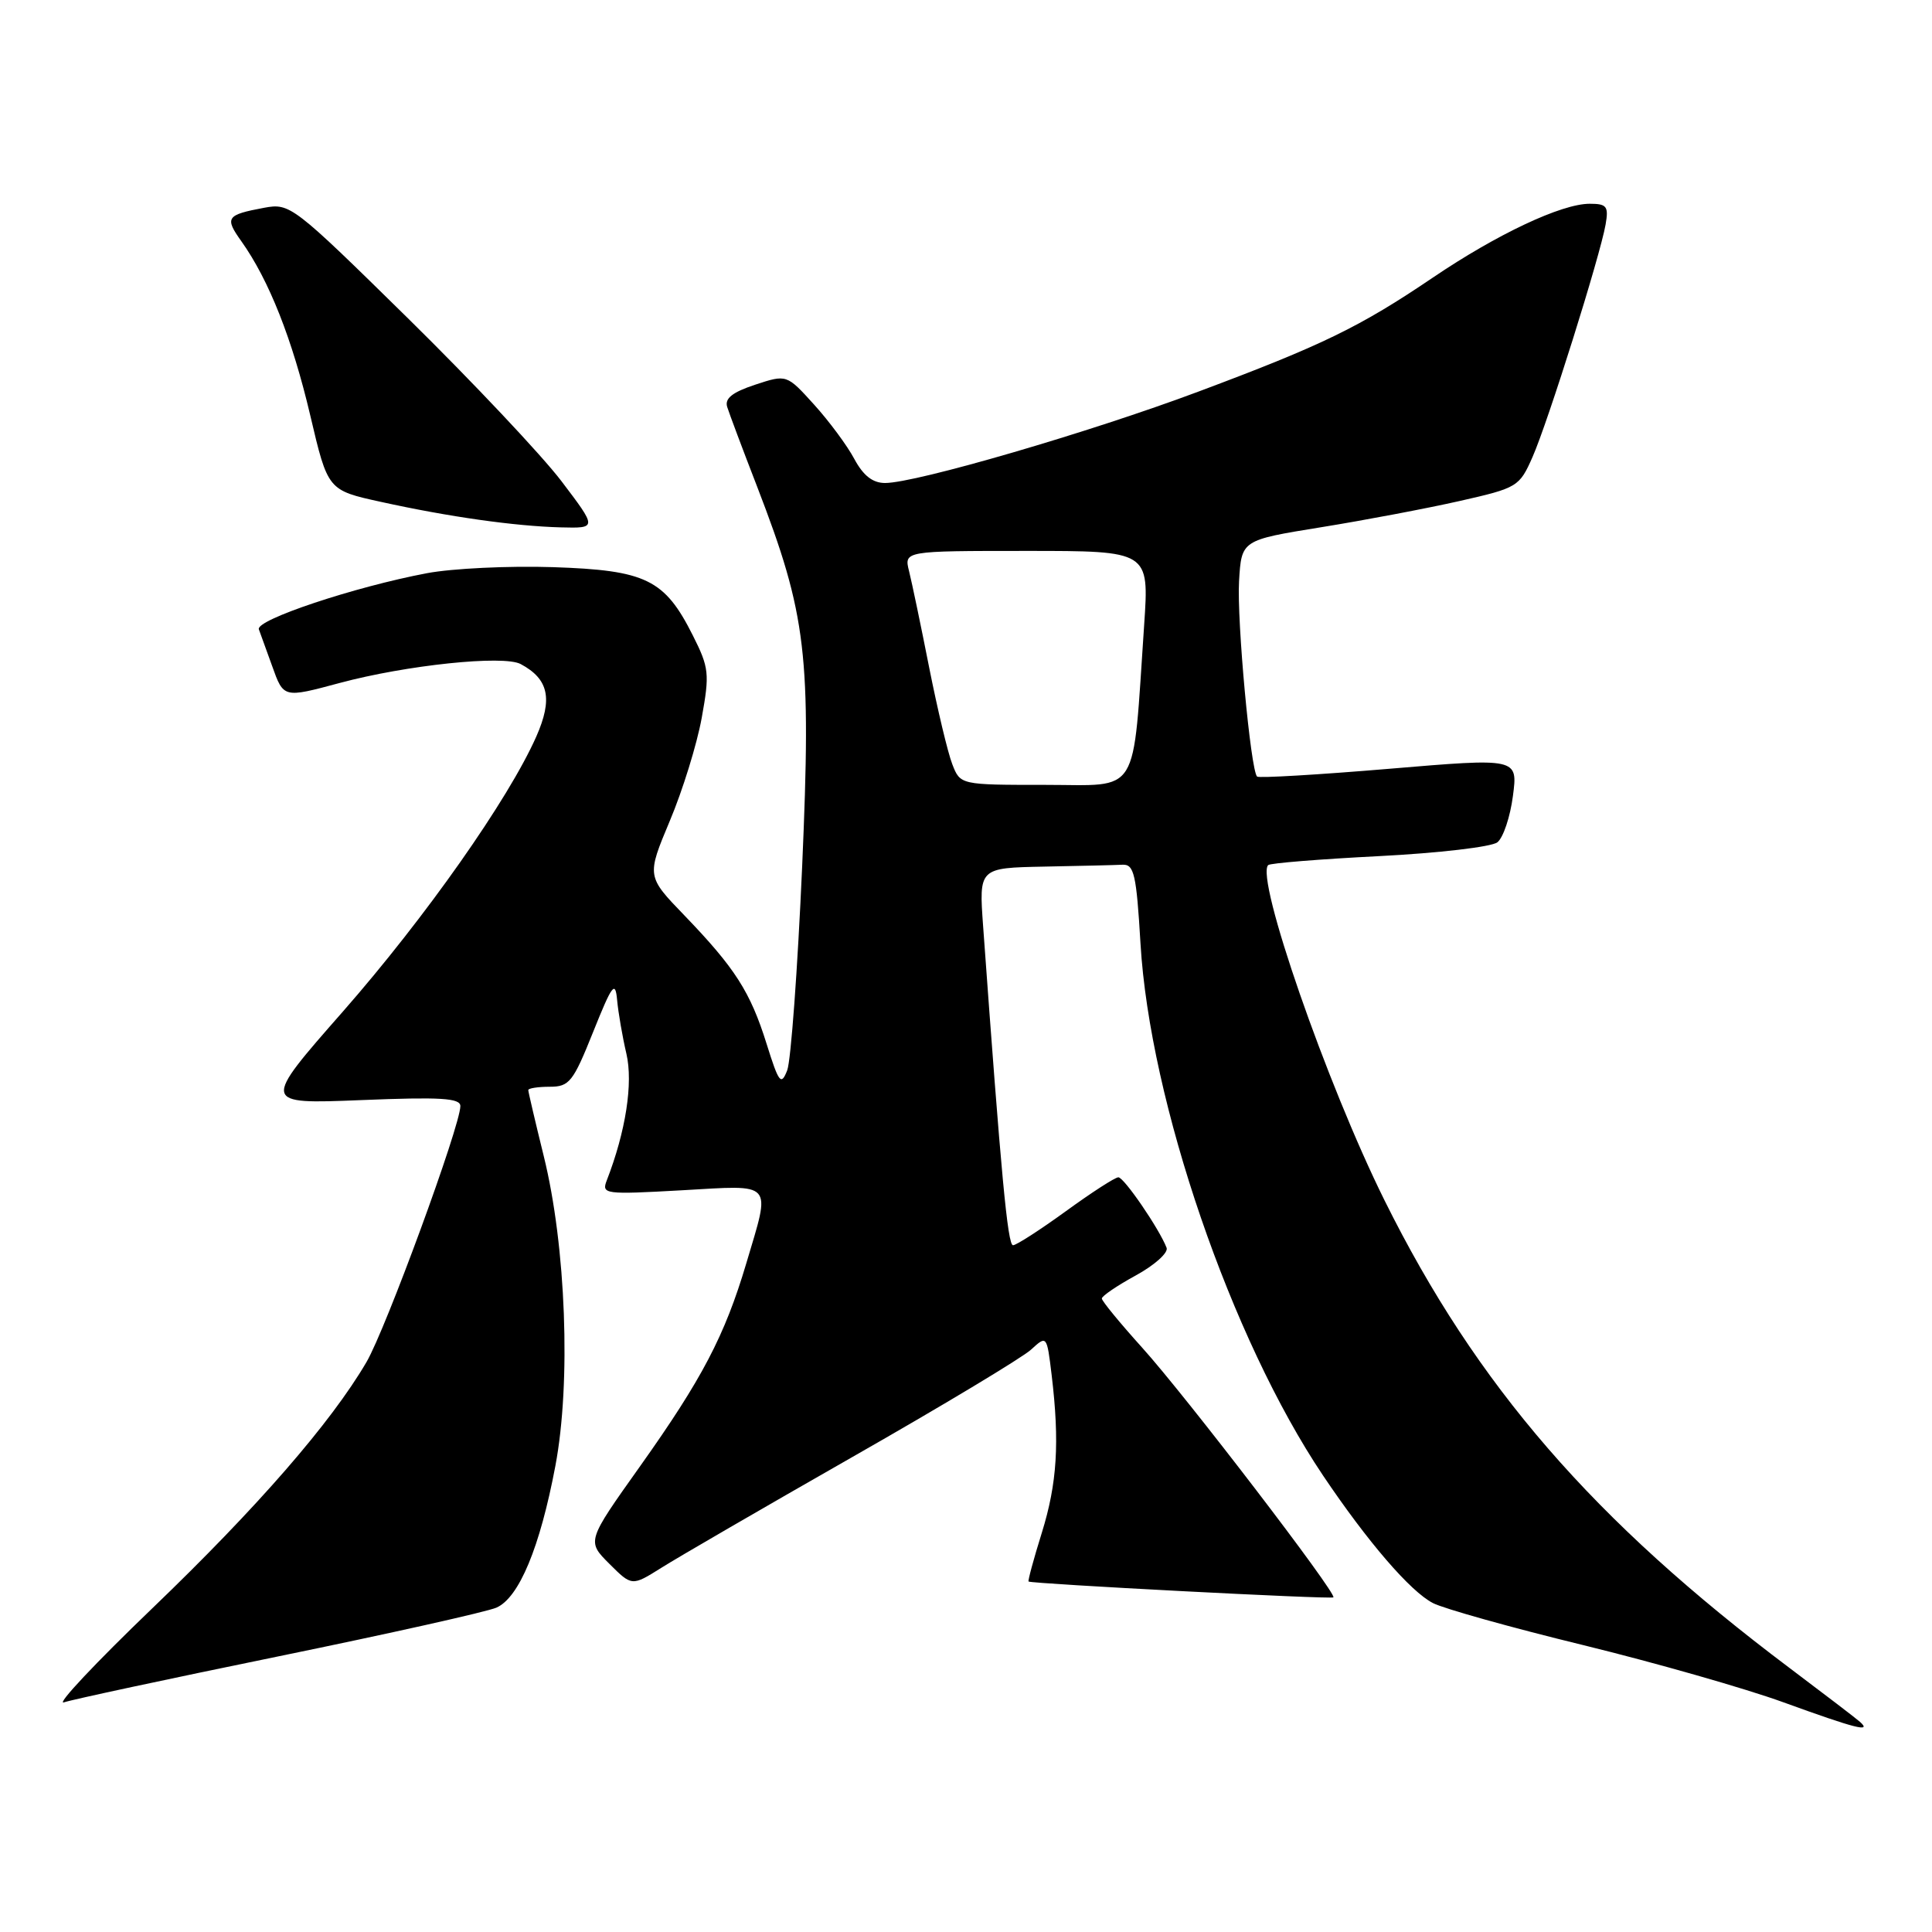 <?xml version="1.0" encoding="UTF-8" standalone="no"?>
<!DOCTYPE svg PUBLIC "-//W3C//DTD SVG 1.1//EN" "http://www.w3.org/Graphics/SVG/1.1/DTD/svg11.dtd" >
<svg xmlns="http://www.w3.org/2000/svg" xmlns:xlink="http://www.w3.org/1999/xlink" version="1.1" viewBox="0 0 256 256">
 <g >
 <path fill="currentColor"
d=" M 246.45 228.15 C 245.93 227.69 241.73 224.48 237.13 221.02 C 211.13 201.48 195.64 183.60 183.46 159.06 C 175.78 143.58 166.33 116.34 168.04 114.63 C 168.29 114.37 174.91 113.84 182.75 113.44 C 190.59 113.04 197.64 112.22 198.41 111.61 C 199.19 111.00 200.11 108.23 200.47 105.47 C 201.13 100.43 201.13 100.43 184.05 101.87 C 174.65 102.66 166.79 103.12 166.57 102.90 C 165.71 102.04 163.88 82.20 164.18 77.03 C 164.50 71.57 164.50 71.57 175.00 69.87 C 180.78 68.94 189.05 67.37 193.39 66.39 C 201.08 64.65 201.33 64.50 203.07 60.55 C 205.11 55.93 212.03 33.89 212.75 29.75 C 213.17 27.34 212.91 27.00 210.64 27.00 C 206.91 27.00 198.39 31.01 189.88 36.77 C 180.19 43.33 175.24 45.74 158.77 51.90 C 144.41 57.28 121.36 64.00 117.28 64.00 C 115.63 64.00 114.39 63.02 113.20 60.81 C 112.27 59.06 109.87 55.82 107.87 53.61 C 104.24 49.60 104.24 49.60 100.05 50.98 C 97.03 51.98 96.00 52.80 96.36 53.93 C 96.63 54.79 98.41 59.55 100.33 64.50 C 106.89 81.51 107.51 86.73 106.29 114.80 C 105.69 128.39 104.80 140.54 104.31 141.82 C 103.50 143.89 103.21 143.52 101.58 138.32 C 99.42 131.42 97.40 128.27 90.69 121.30 C 85.68 116.11 85.68 116.11 88.75 108.78 C 90.45 104.75 92.35 98.61 92.98 95.13 C 94.04 89.27 93.96 88.48 91.81 84.21 C 88.07 76.76 85.61 75.56 73.26 75.15 C 67.42 74.96 59.92 75.32 56.58 75.95 C 46.98 77.76 33.84 82.14 34.30 83.39 C 34.53 84.00 35.32 86.19 36.06 88.25 C 37.58 92.51 37.55 92.50 45.00 90.50 C 53.86 88.12 66.71 86.78 68.99 87.99 C 72.71 89.98 73.27 92.60 71.06 97.60 C 67.38 105.91 56.37 121.57 45.44 134.03 C 34.66 146.30 34.66 146.30 47.83 145.77 C 58.39 145.34 61.00 145.50 61.00 146.56 C 61.00 149.17 51.11 176.14 48.55 180.50 C 43.84 188.54 34.09 199.75 20.19 213.10 C 12.66 220.33 7.39 225.94 8.47 225.57 C 9.55 225.20 22.38 222.45 36.97 219.46 C 51.56 216.47 64.53 213.57 65.78 213.02 C 68.78 211.70 71.55 205.04 73.59 194.24 C 75.68 183.19 75.00 165.13 72.05 153.19 C 70.92 148.61 70.00 144.68 70.00 144.44 C 70.00 144.20 71.28 144.00 72.84 144.00 C 75.44 144.00 75.94 143.37 78.59 136.75 C 81.12 130.44 81.53 129.89 81.77 132.50 C 81.92 134.15 82.47 137.35 83.00 139.62 C 83.91 143.51 82.92 149.92 80.40 156.41 C 79.69 158.24 80.12 158.29 90.33 157.72 C 102.68 157.02 102.15 156.41 98.89 167.39 C 96.03 177.00 93.04 182.71 84.76 194.36 C 77.75 204.22 77.75 204.22 80.74 207.21 C 83.73 210.19 83.73 210.19 87.62 207.75 C 89.75 206.40 101.17 199.78 113.00 193.03 C 124.83 186.29 135.45 179.90 136.61 178.84 C 138.71 176.92 138.71 176.92 139.35 182.21 C 140.42 191.15 140.08 196.56 138.04 203.12 C 136.96 206.58 136.18 209.48 136.29 209.56 C 136.76 209.87 176.40 211.94 176.68 211.66 C 177.17 211.16 157.11 184.96 151.35 178.58 C 148.41 175.32 146.00 172.39 146.00 172.06 C 146.00 171.73 148.03 170.35 150.52 168.99 C 153.00 167.63 154.83 165.99 154.58 165.34 C 153.62 162.84 148.94 156.00 148.19 156.00 C 147.75 156.00 144.62 158.03 141.22 160.50 C 137.81 162.97 134.67 165.00 134.23 165.00 C 133.52 165.00 132.65 155.68 130.27 122.75 C 129.71 115.00 129.71 115.00 138.36 114.83 C 143.11 114.74 147.79 114.63 148.75 114.58 C 150.27 114.51 150.58 115.86 151.12 125.00 C 152.35 145.93 163.14 177.40 175.30 195.50 C 181.21 204.29 186.89 210.89 189.88 212.42 C 191.32 213.16 200.28 215.67 209.80 217.99 C 219.31 220.32 231.24 223.72 236.30 225.56 C 245.91 229.05 248.08 229.60 246.45 228.15 Z  M 74.39 63.75 C 71.77 60.31 62.63 50.61 54.07 42.19 C 38.82 27.20 38.43 26.90 35.01 27.53 C 29.98 28.47 29.74 28.83 31.99 31.98 C 35.64 37.11 38.74 44.96 41.11 55.04 C 43.44 64.96 43.44 64.96 50.47 66.50 C 59.50 68.49 68.24 69.72 74.32 69.88 C 79.13 70.00 79.13 70.00 74.39 63.75 Z  M 126.18 101.25 C 125.59 99.74 124.22 93.98 123.12 88.45 C 122.03 82.92 120.83 77.18 120.46 75.70 C 119.78 73.00 119.78 73.00 136.03 73.00 C 152.27 73.00 152.27 73.00 151.61 82.75 C 150.03 105.89 151.20 104.00 138.49 104.00 C 127.24 104.00 127.24 104.00 126.18 101.25 Z "/>
</g>
</svg>